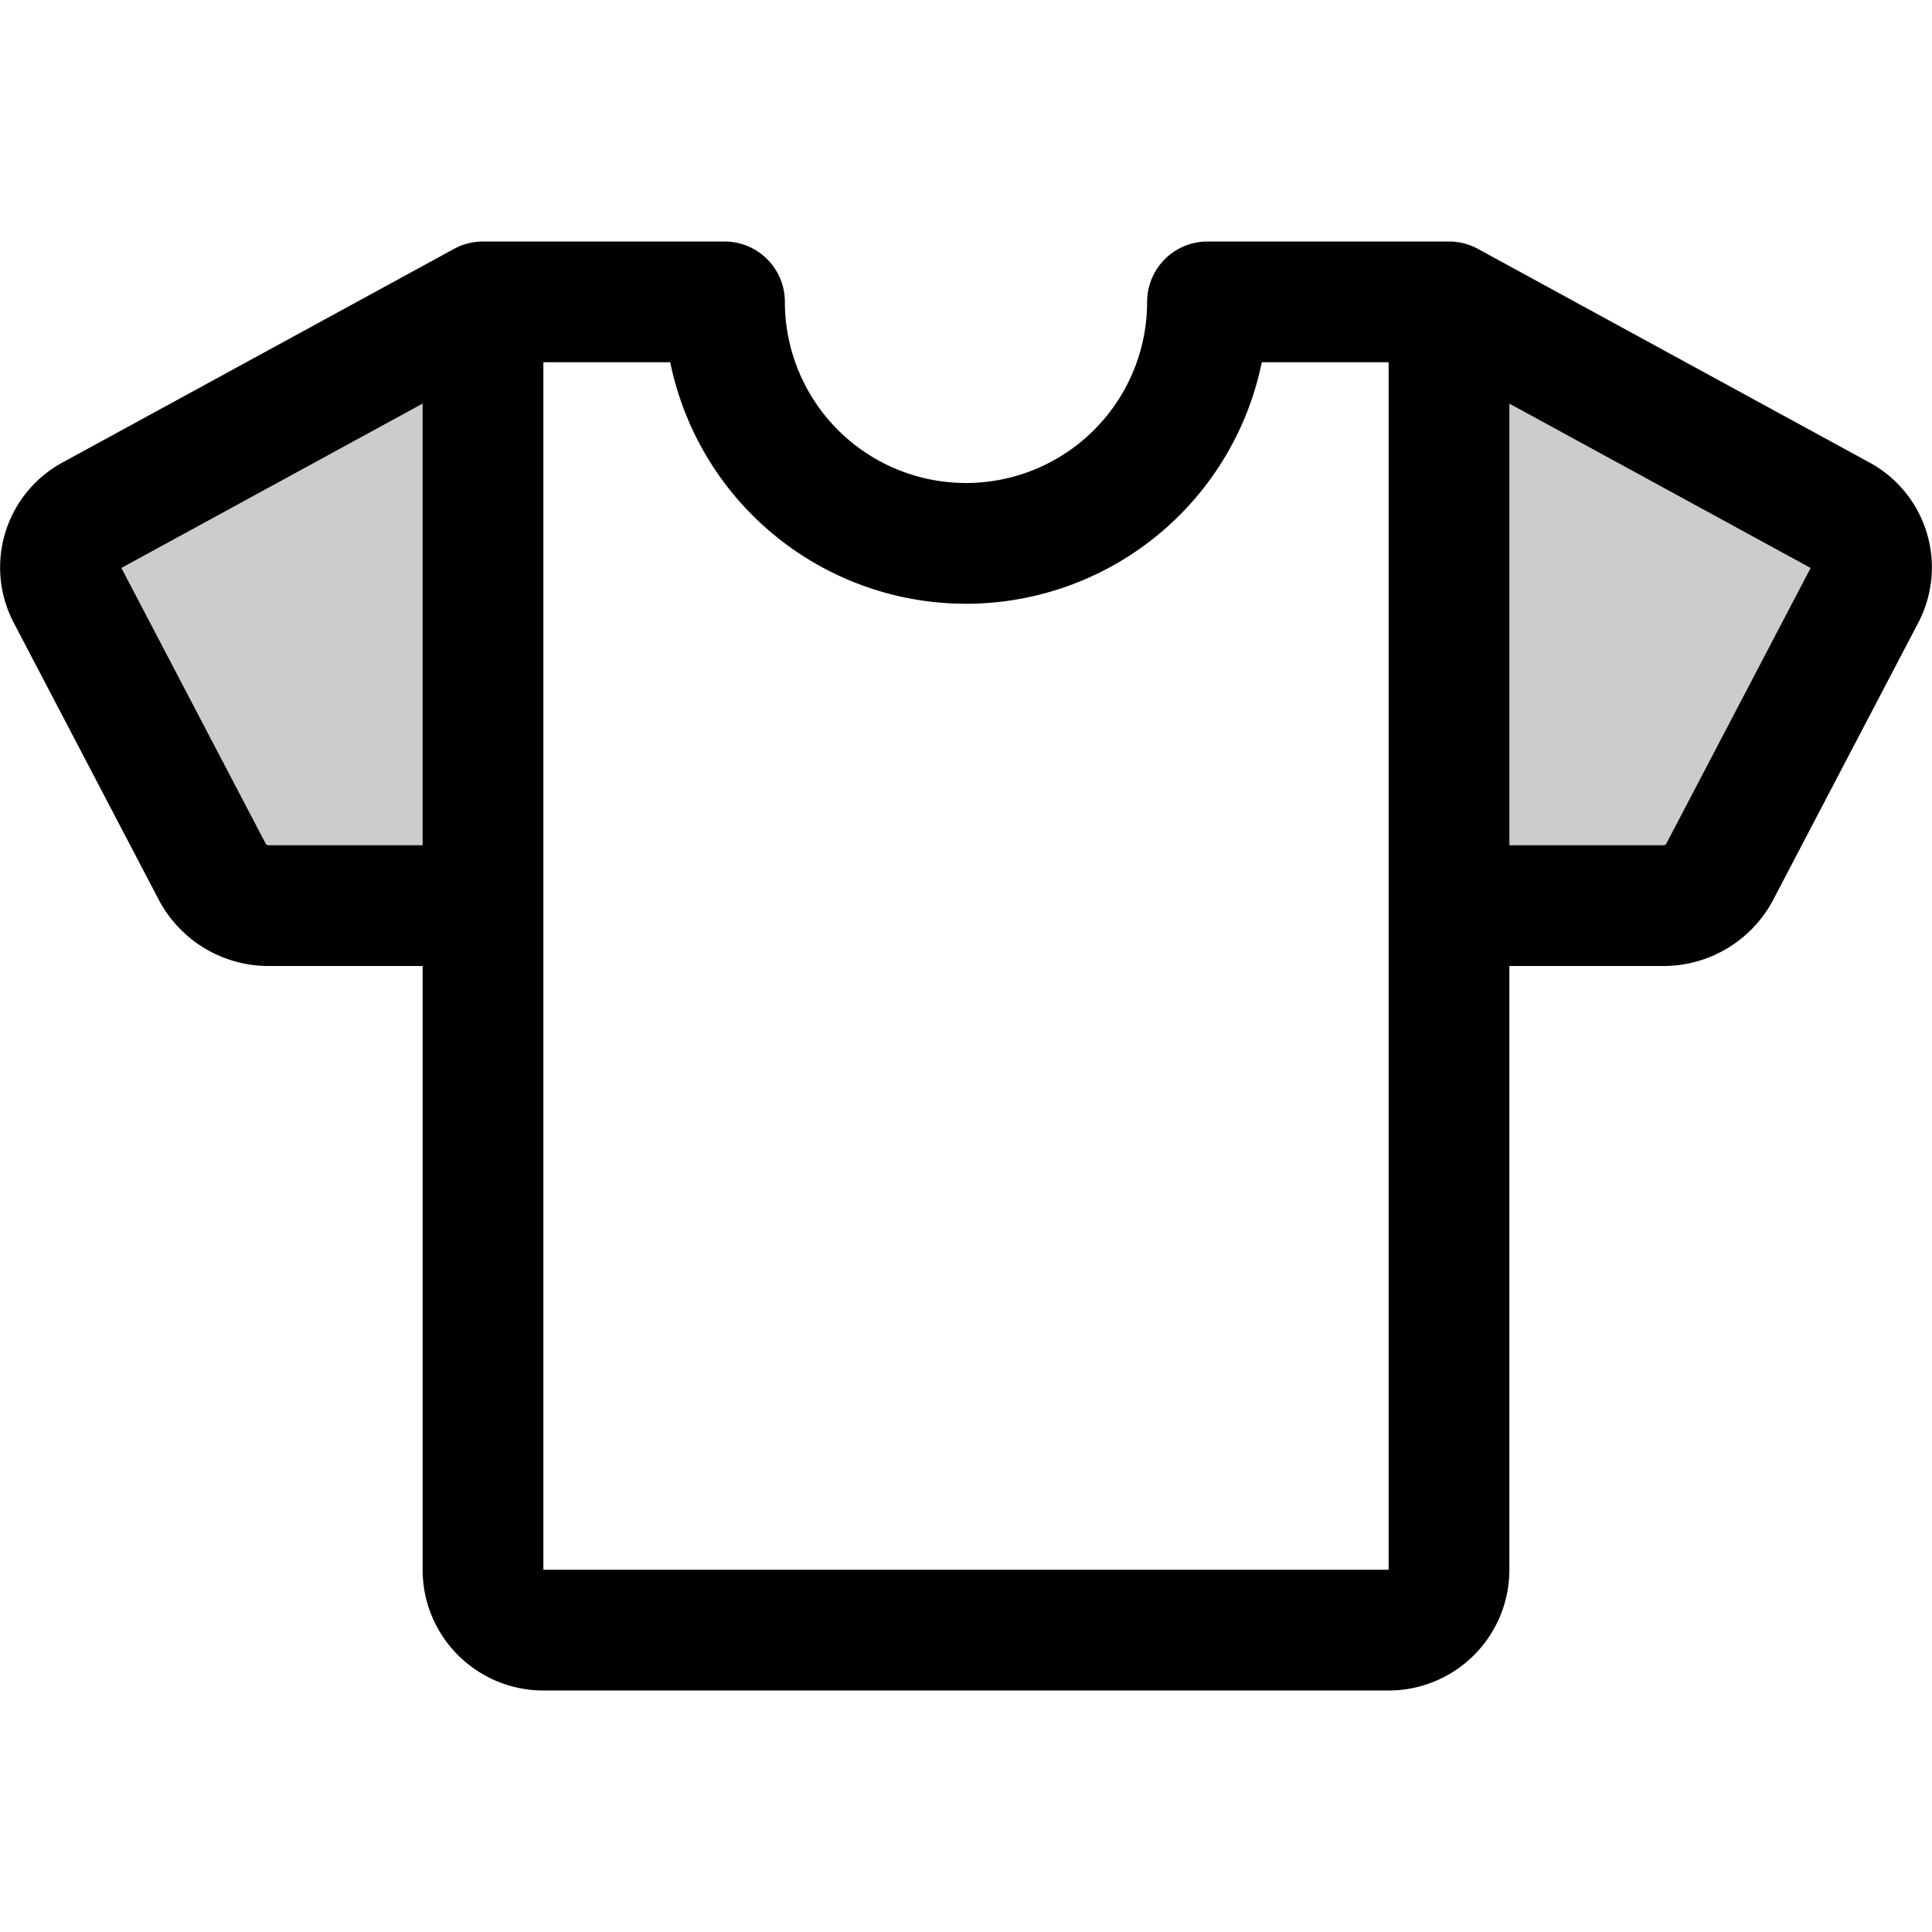 <svg xmlns="http://www.w3.org/2000/svg" viewBox="0 0 256 256" width="20" height="20"><path fill="none" d="M0 0h256v256H0z"/><path d="M192 120h28.34a8.44 8.44 0 007.5-4.42l19.27-36.81a7.81 7.81 0 00-3.33-10.52L192 40zM64 120H35.66a8.44 8.44 0 01-7.5-4.42L8.89 78.77a7.81 7.81 0 013.33-10.52L64 40z" opacity=".2"/><path d="M192 120h28.34a8.44 8.44 0 007.5-4.42l19.27-36.81a7.81 7.81 0 00-3.33-10.52L192 40M64 120H35.66a8.44 8.44 0 01-7.5-4.42L8.89 78.77a7.81 7.81 0 013.33-10.52L64 40M160 40a32 32 0 01-64 0H64v168a8 8 0 008 8h112a8 8 0 008-8V40z" fill="none" stroke="currentColor" stroke-linecap="round" stroke-linejoin="round" stroke-width="16"/></svg>